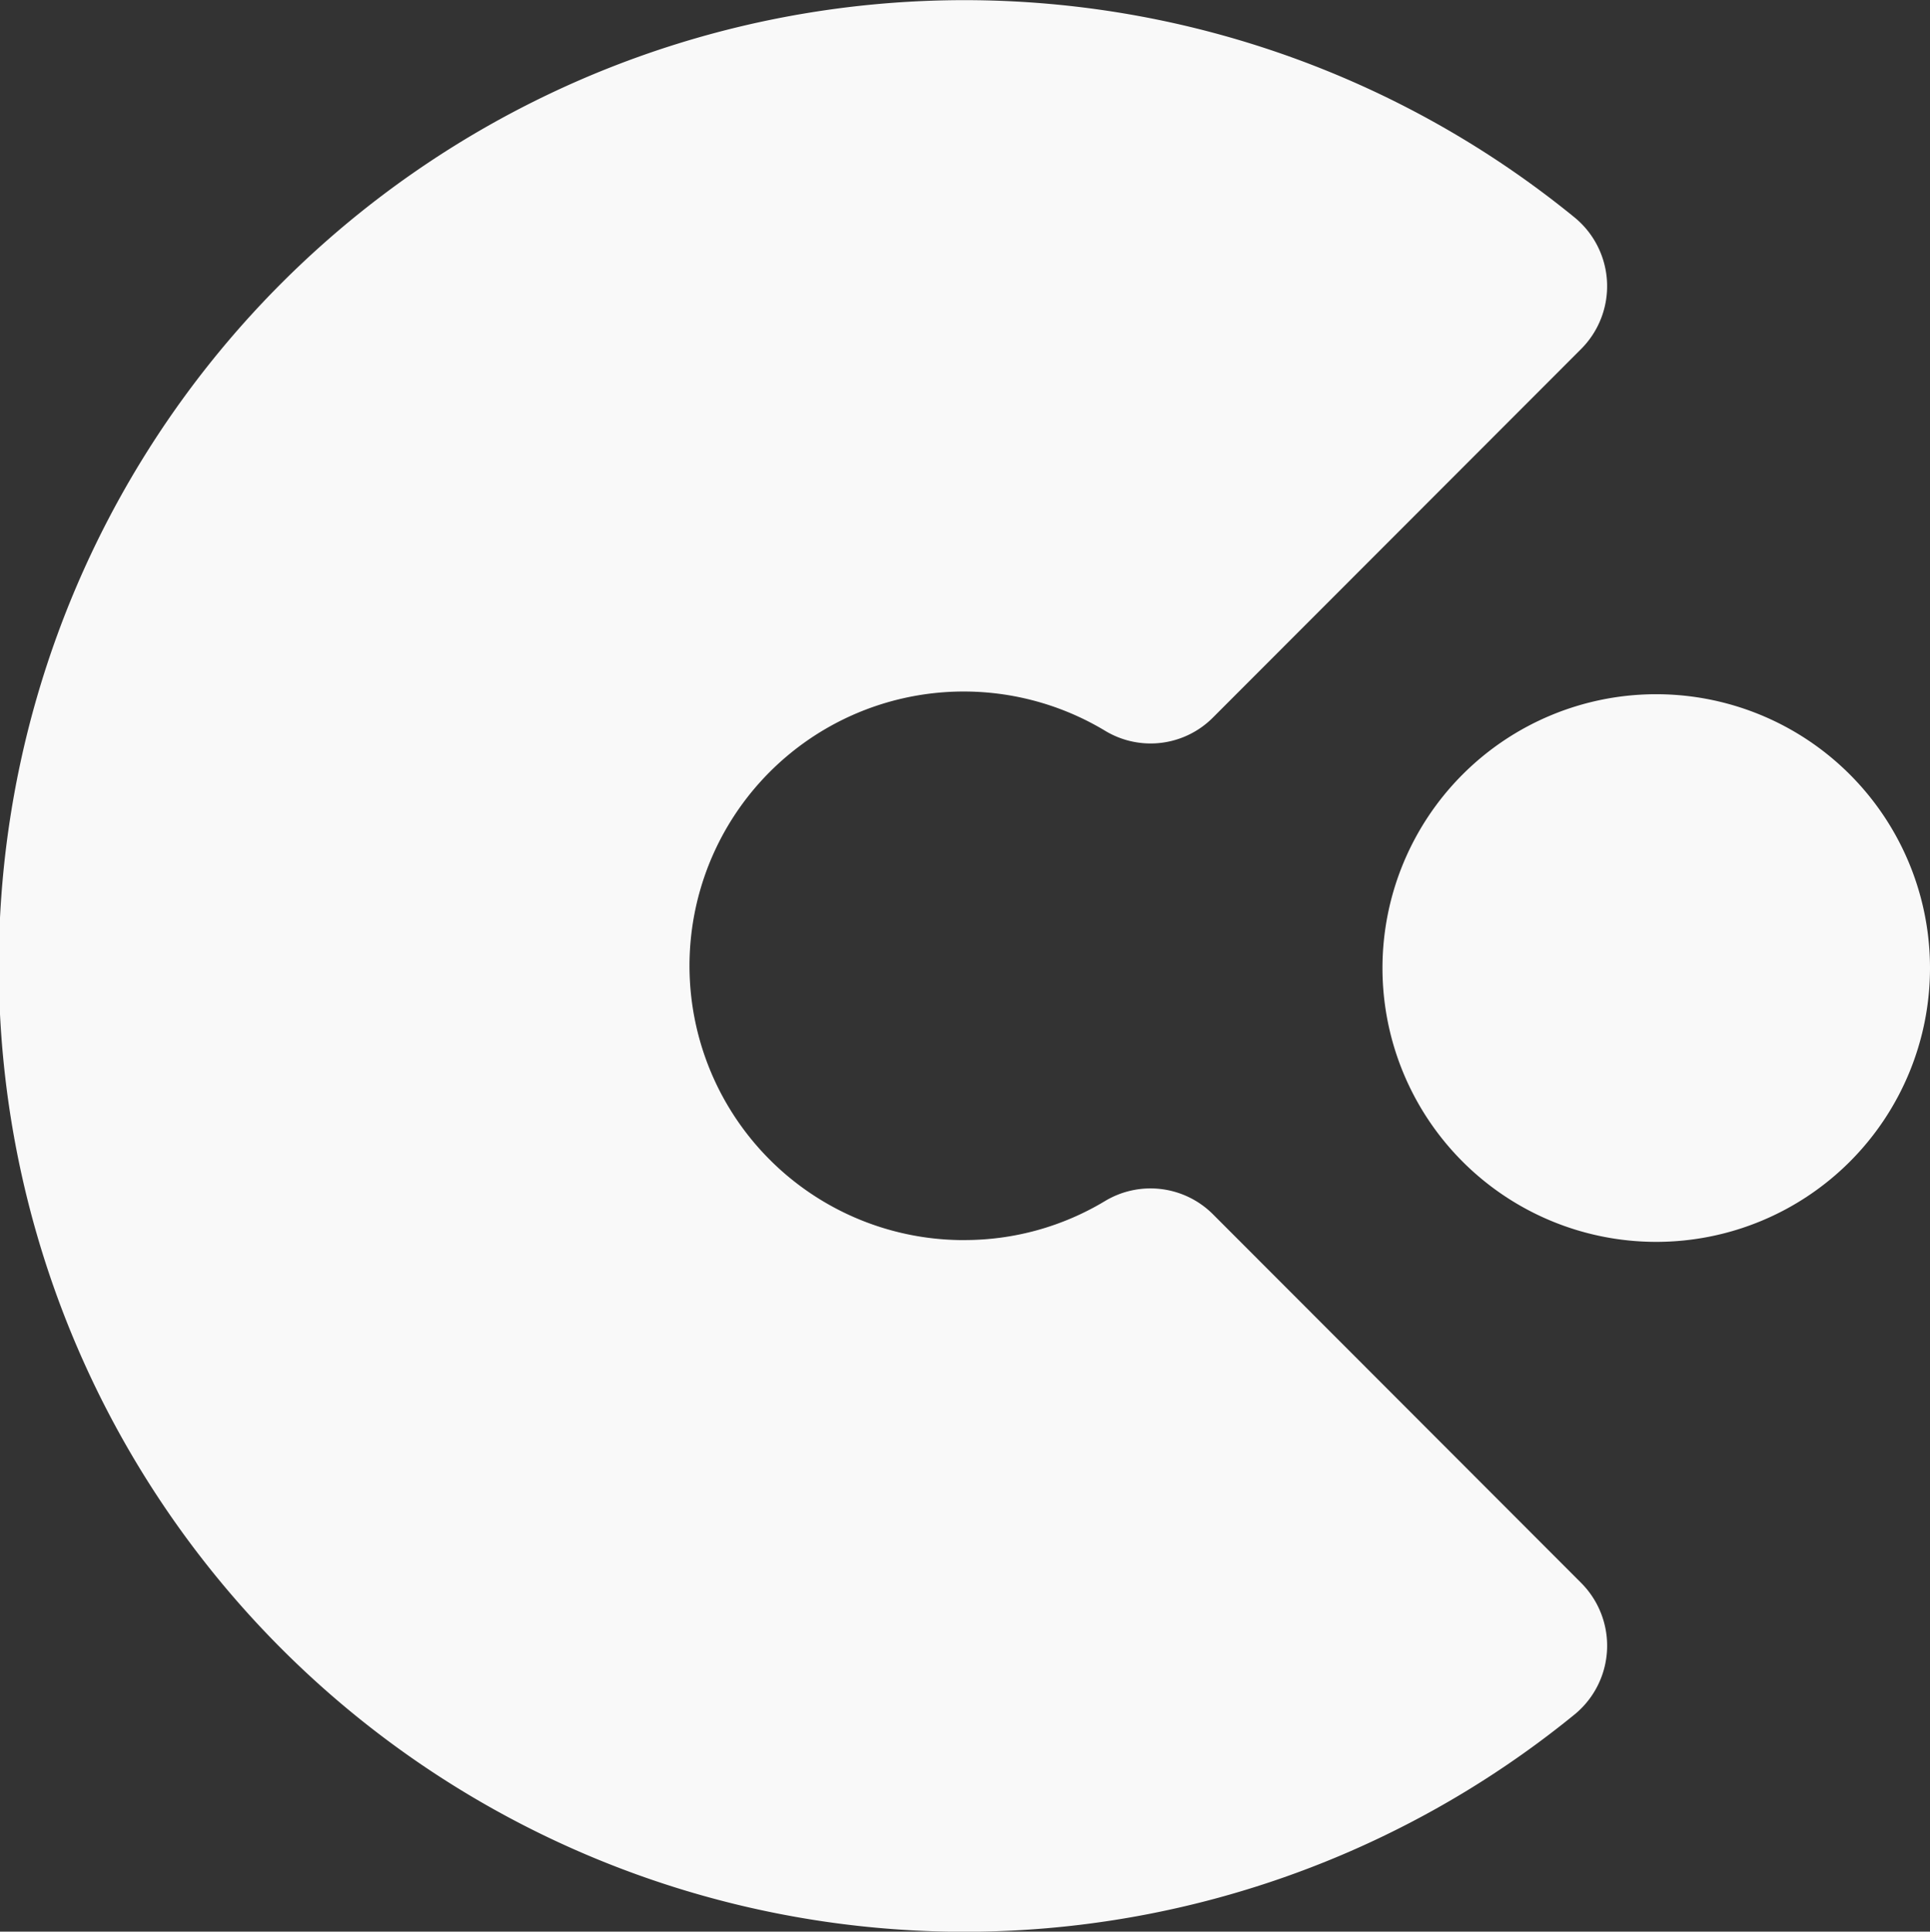 <svg xmlns="http://www.w3.org/2000/svg" width="49.97" height="50" viewBox="0 0 49.97 50"><rect x="0" y="0" width="49.97" height="50" fill="#333333" stroke="none"/><defs><style>.a{fill:#f9f9f9;}</style></defs><g transform="translate(0 0)"><path class="a" d="M24.967,32.1a7.1,7.1,0,1,1,3.66-13.175,2.276,2.276,0,0,0,2.782-.356l9.53-9.537a2.3,2.3,0,0,0-.167-3.4,25,25,0,1,0,.007,38.738,2.3,2.3,0,0,0,.161-3.394l-9.53-9.539a2.287,2.287,0,0,0-2.8-.348,7.044,7.044,0,0,1-3.647,1.01" transform="translate(0 0)"/><path class="a" d="M14.175,7.093A7.088,7.088,0,1,1,7.088,0a7.09,7.09,0,0,1,7.087,7.093" transform="translate(35.795 17.97)"/></g></svg>